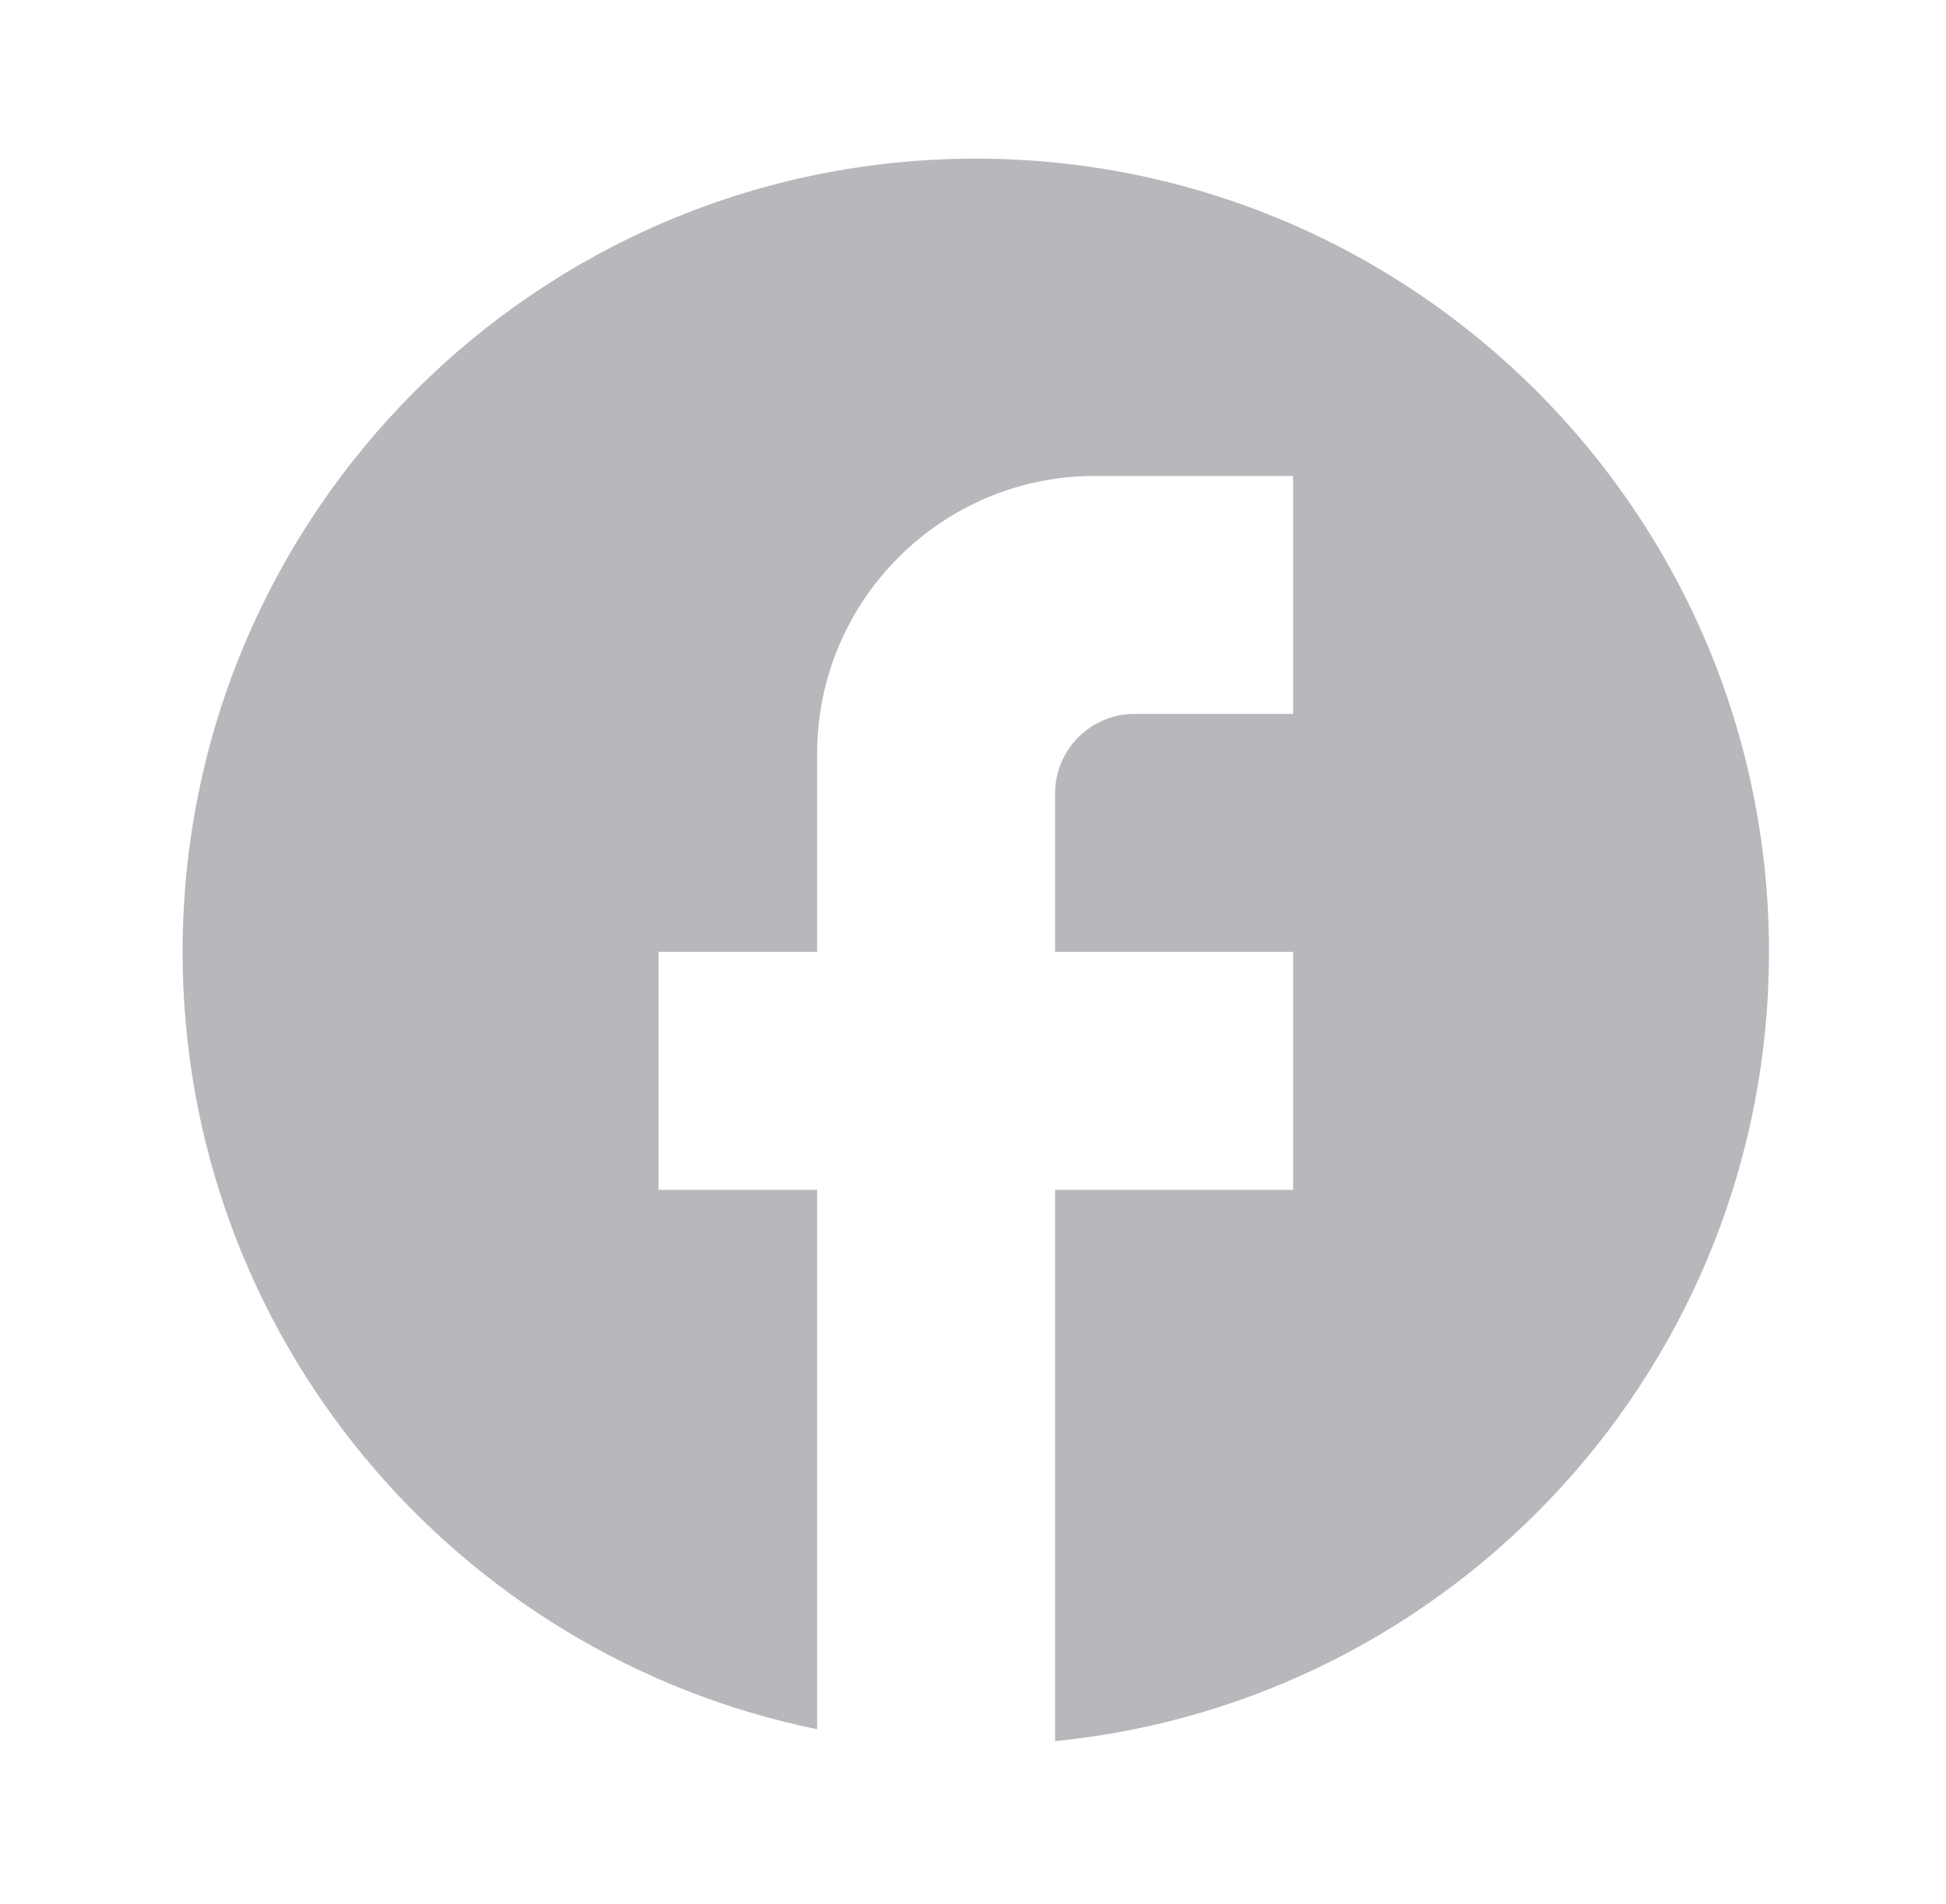 <svg width="46" height="45" viewBox="0 0 46 45" fill="none" xmlns="http://www.w3.org/2000/svg">
<path d="M41.816 22.5C41.816 12.15 33.416 3.75 23.066 3.75C12.716 3.75 4.316 12.15 4.316 22.5C4.316 31.575 10.766 39.131 19.316 40.875V28.125H15.566V22.5H19.316V17.812C19.316 14.194 22.26 11.25 25.878 11.25H30.566V16.875H26.816C25.785 16.875 24.941 17.719 24.941 18.75V22.5H30.566V28.125H24.941V41.156C34.41 40.219 41.816 32.231 41.816 22.5Z" fill="#4B4F59" fill-opacity="0.4"/>
</svg>
